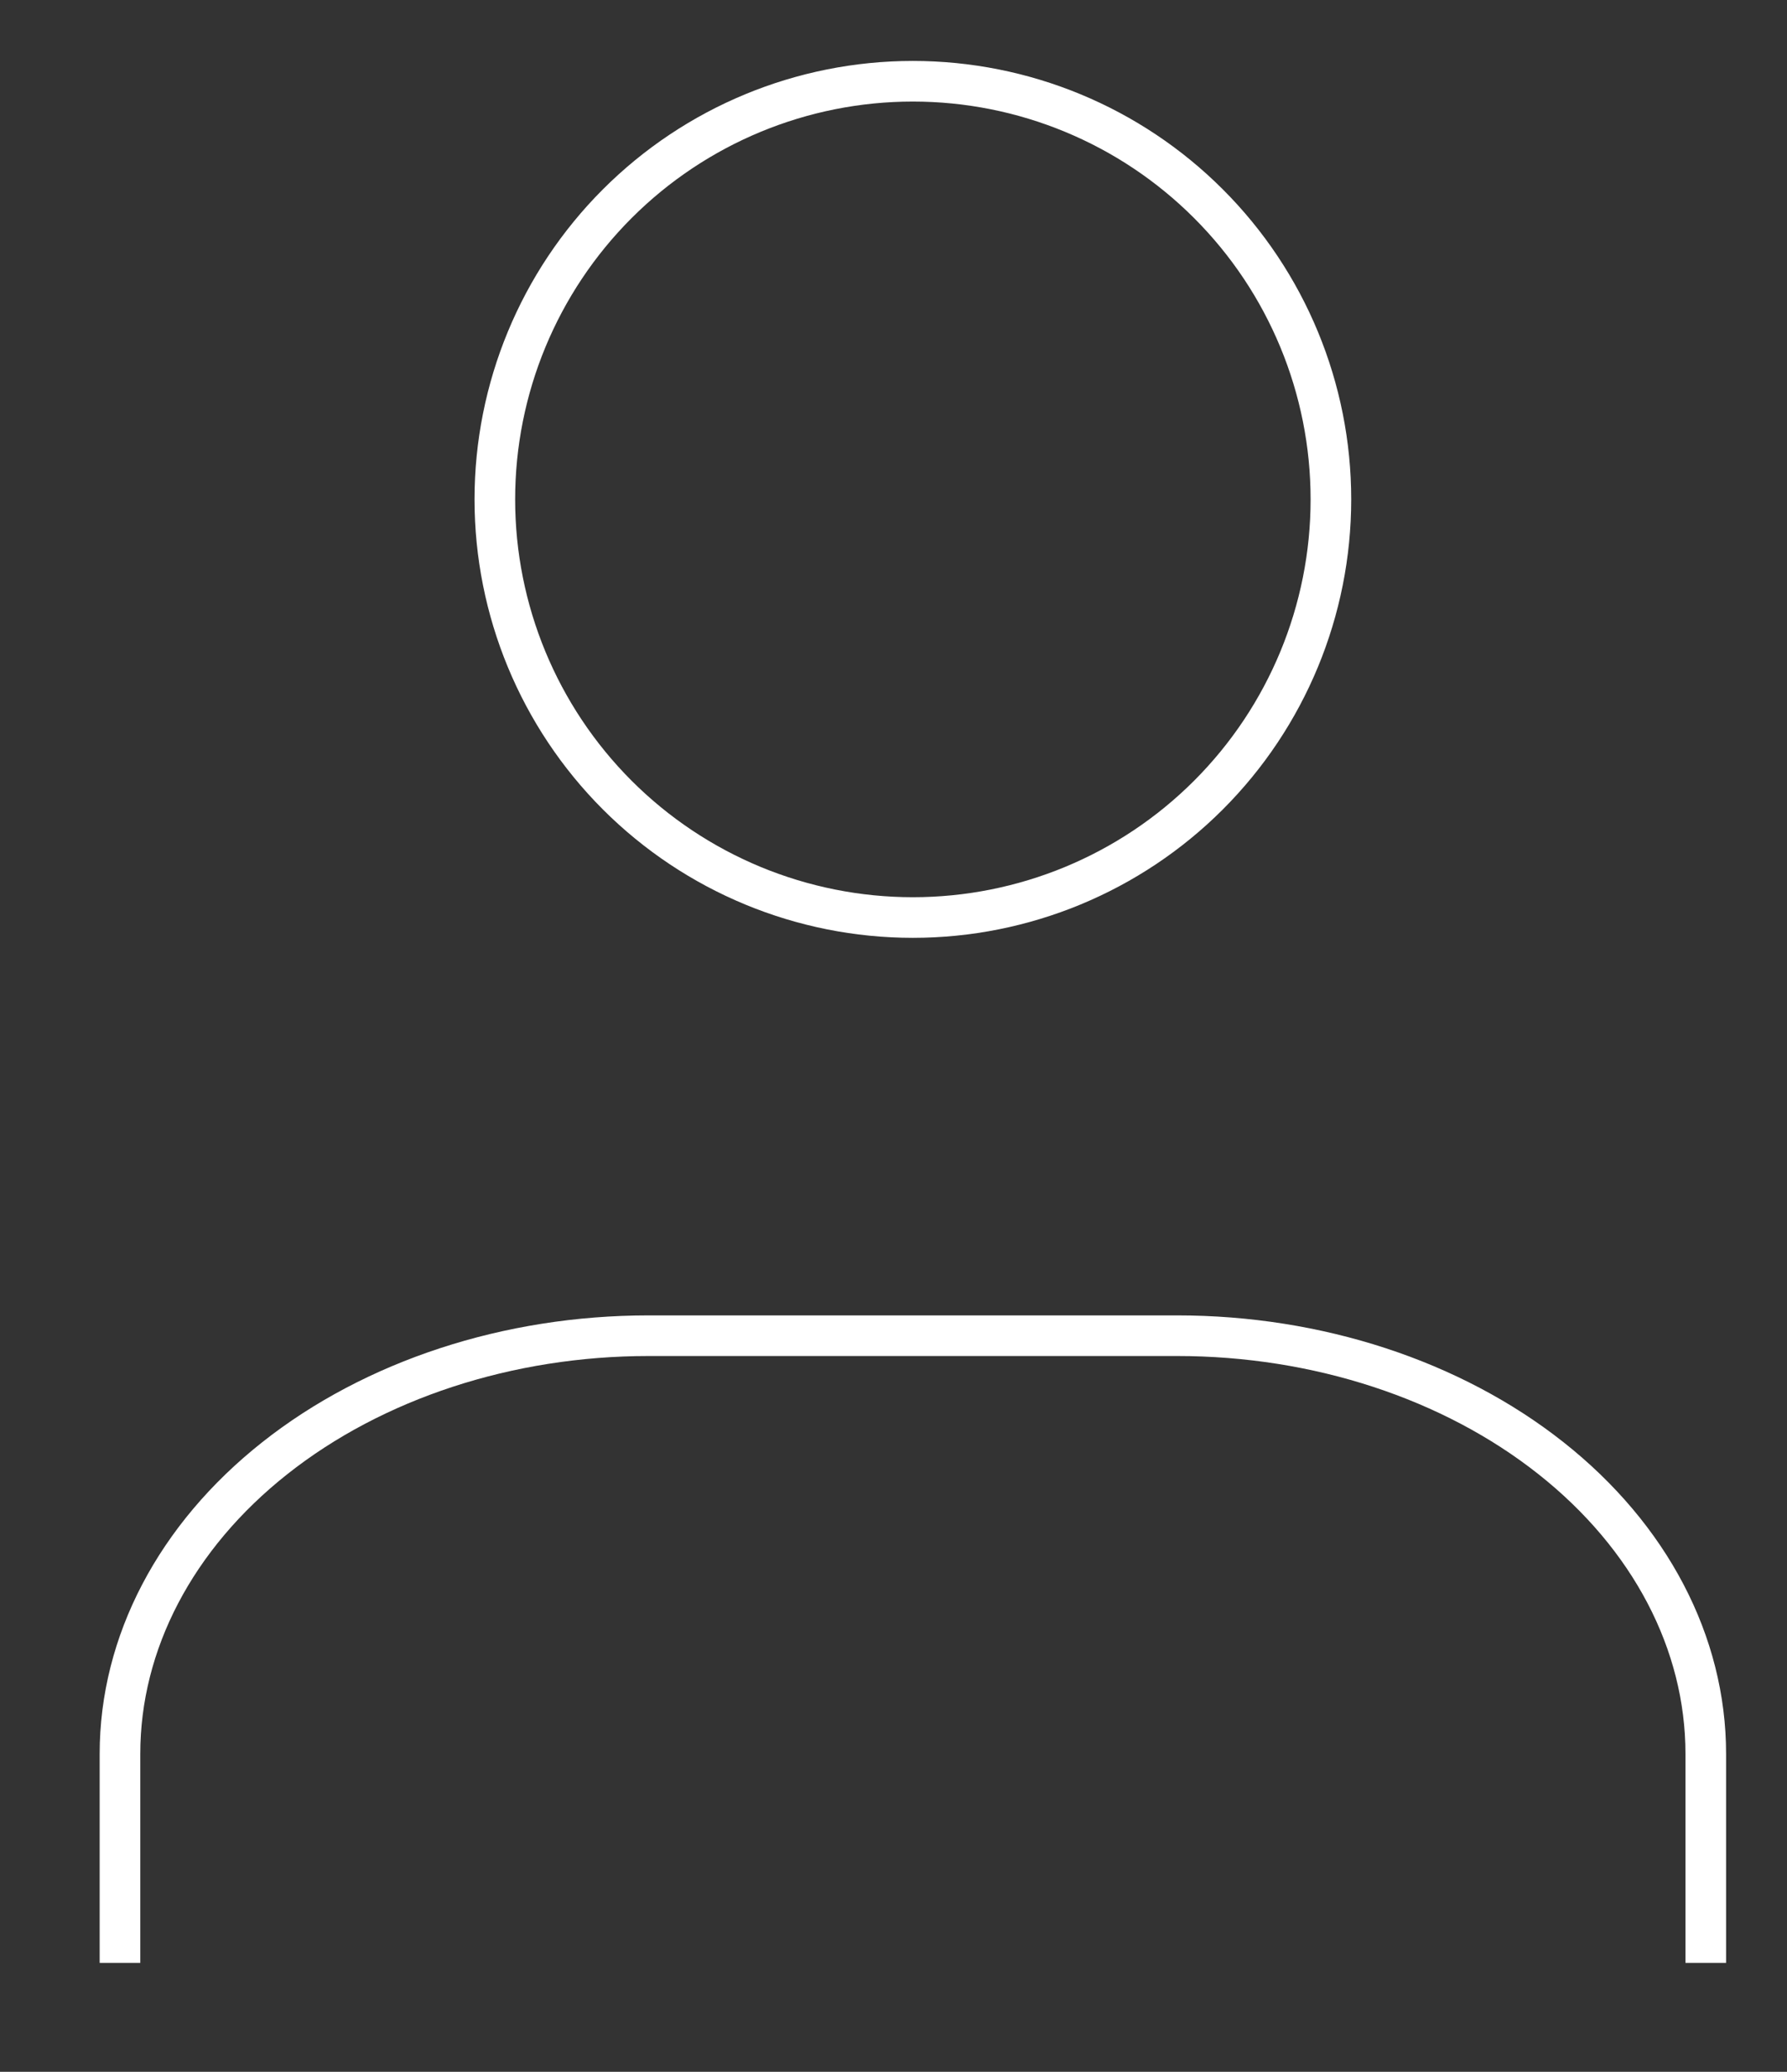 <svg width="44" height="51" viewBox="0 0 44 51" fill="none" xmlns="http://www.w3.org/2000/svg">
<rect x="0" y="0" width="44" height="51" fill="#333333" stroke="none"/>
<path d="M2.954 48.319V43.173C2.954 40.443 4.325 37.825 6.766 35.895C9.207 33.964 12.518 32.88 15.969 32.88H28.985C32.437 32.88 35.747 33.964 38.188 35.895C40.629 37.825 42 40.443 42 43.173V48.319M12.184 12.293C12.184 15.023 13.268 17.641 15.198 19.572C17.129 21.502 19.747 22.586 22.477 22.586C25.207 22.586 27.825 21.502 29.755 19.572C31.686 17.641 32.77 15.023 32.77 12.293C32.77 9.563 31.686 6.945 29.755 5.015C27.825 3.084 25.207 2 22.477 2C19.747 2 17.129 3.084 15.198 5.015C13.268 6.945 12.184 9.563 12.184 12.293Z" stroke="white" strokeWidth="4" strokeLinecap="round" strokeLinejoin="round"/>
</svg>
